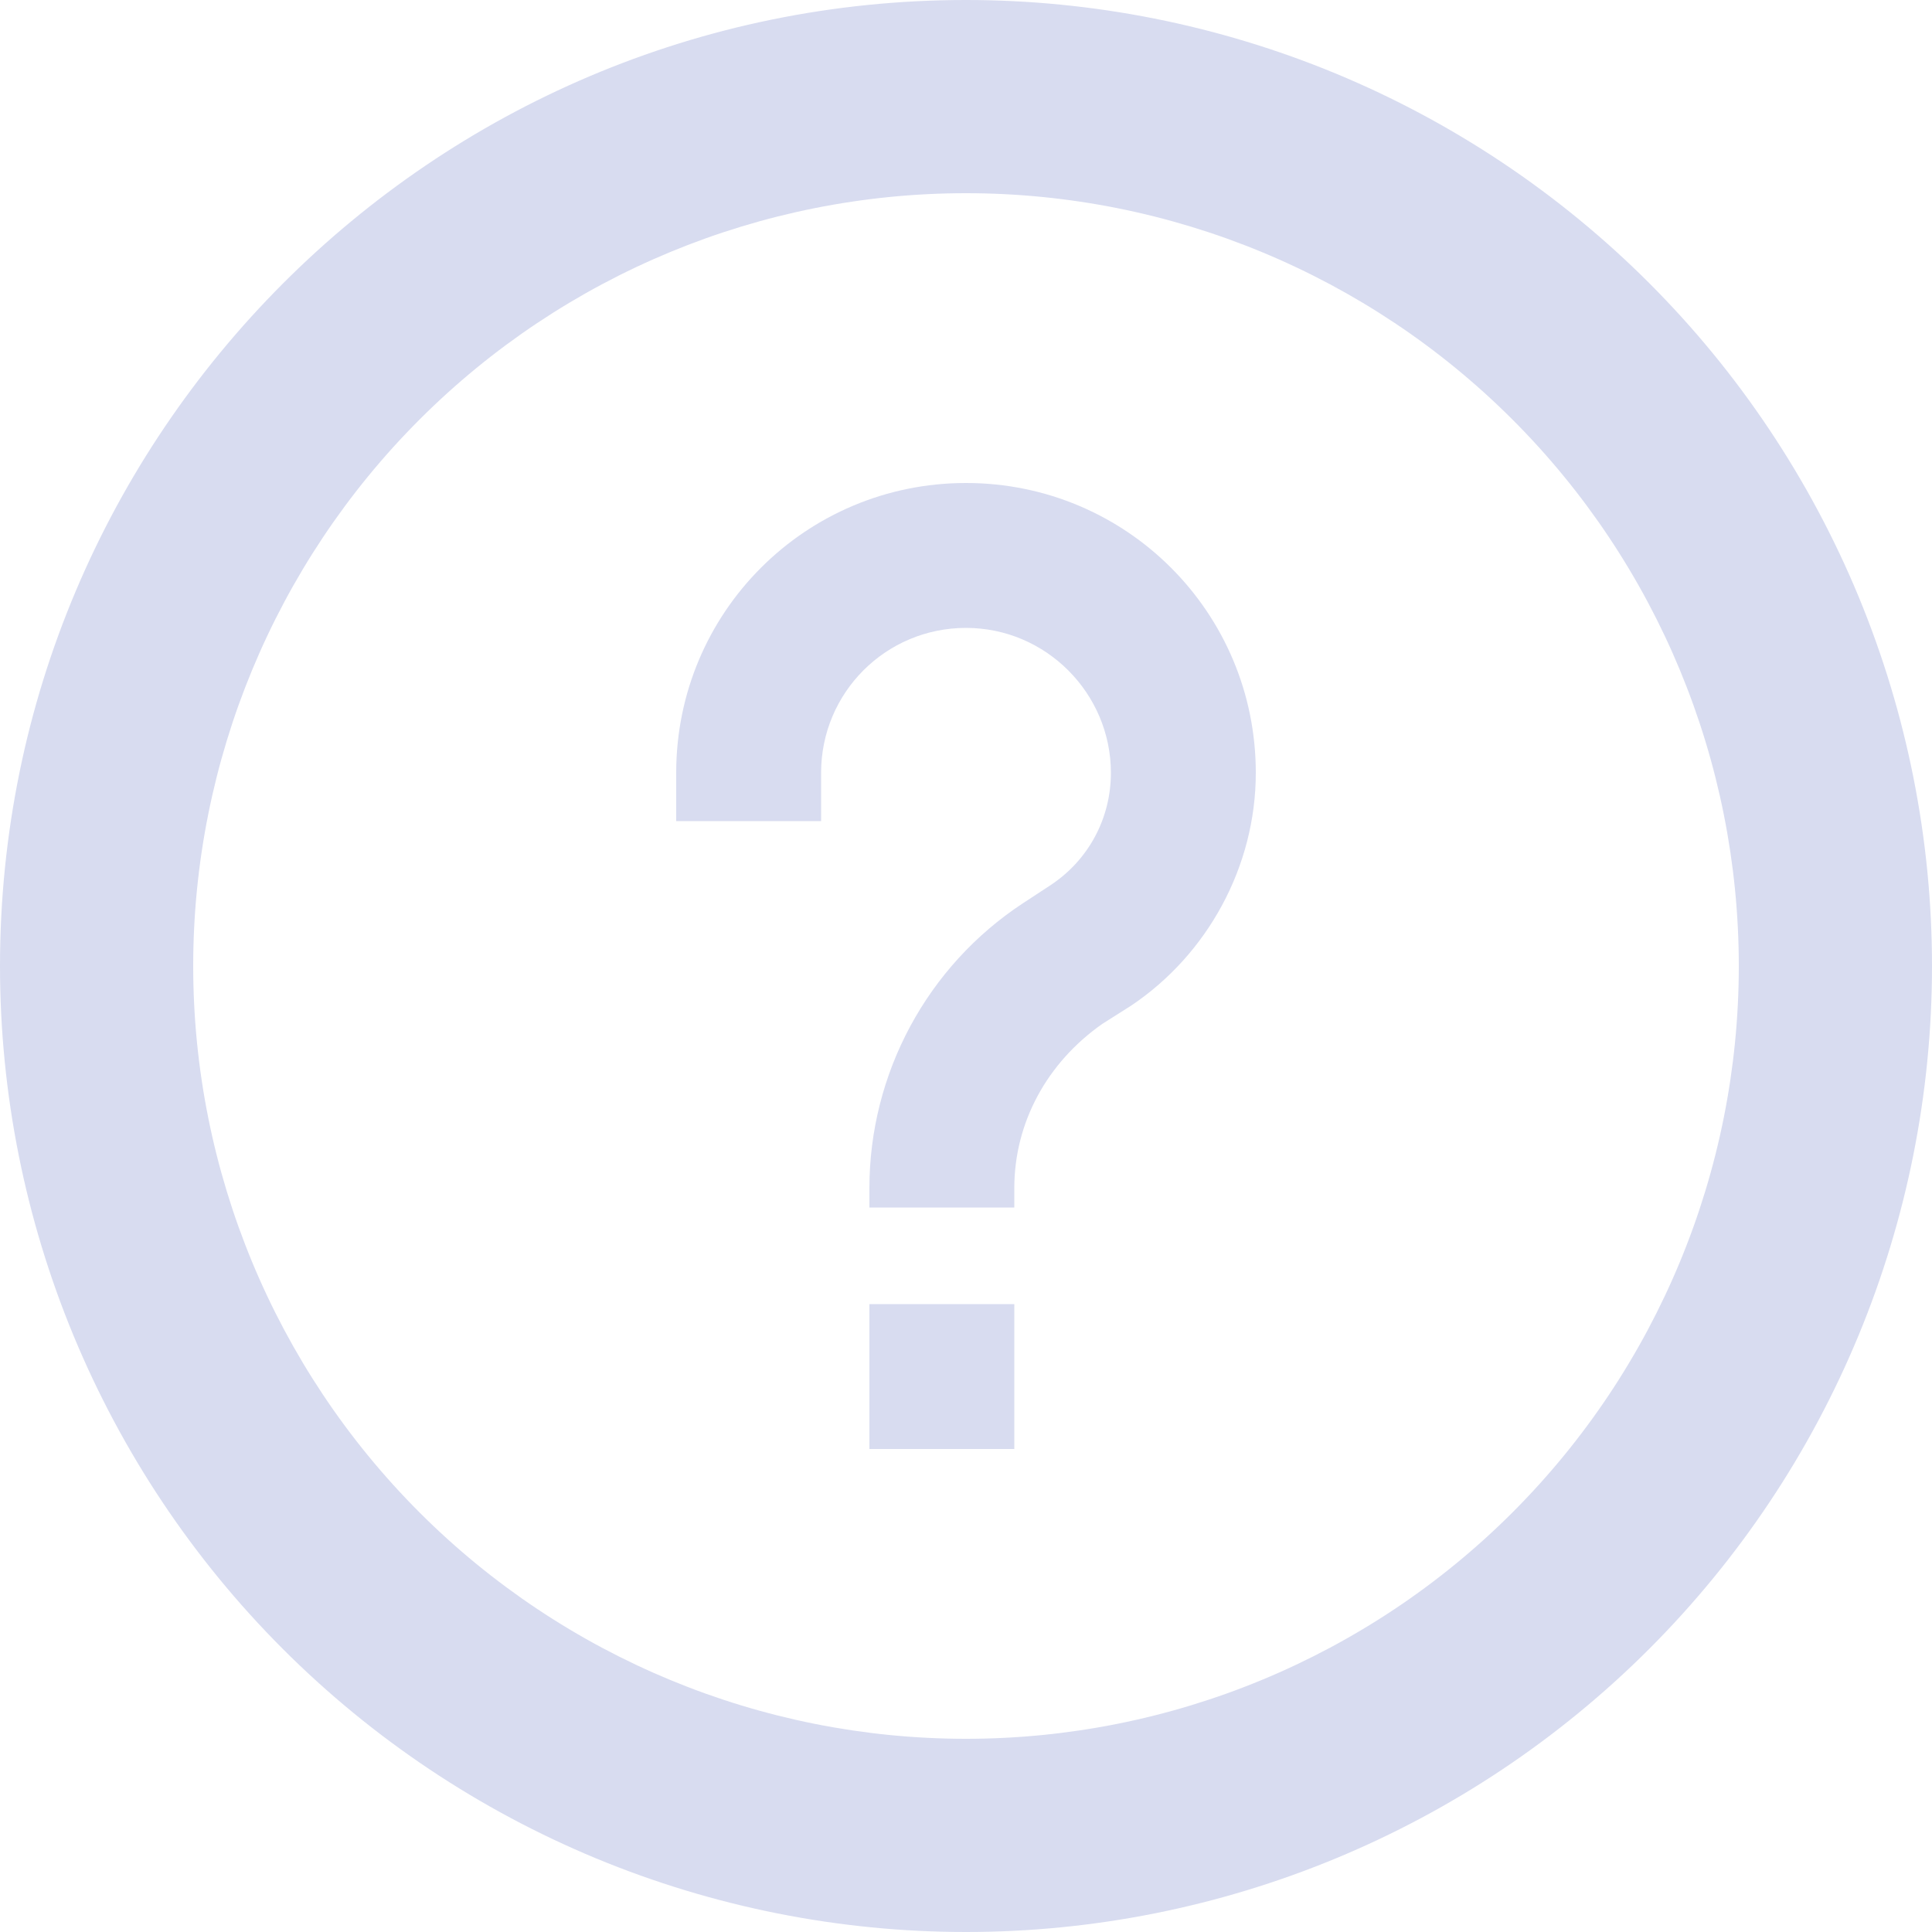 <svg width="20" height="20" viewBox="0 0 20 20" fill="none" xmlns="http://www.w3.org/2000/svg">
    <path d="M10.5 13.5V15H9V13.5H10.5ZM8.5 8.5H7V8C7 6.34 8.34 5 10 5C11.66 5 13 6.34 13 8C13 8.97 12.5 9.88 11.71 10.41L11.41 10.6C10.84 11 10.5 11.62 10.5 12.3V12.5H9V12.3C9 11.11 9.6 10 10.59 9.35L10.88 9.16C11.27 8.9 11.5 8.47 11.5 8C11.5 7.18 10.83 6.5 10 6.5C9.17 6.5 8.5 7.17 8.5 8V8.5Z"
          fill="#D8DCF0"/>
    <path d="M10 0C4.47 0 0 4.5 0 10C0 12.652 1.054 15.196 2.929 17.071C3.858 18 4.96 18.736 6.173 19.239C7.386 19.741 8.687 20 10 20C12.652 20 15.196 18.946 17.071 17.071C18.946 15.196 20 12.652 20 10C20 8.687 19.741 7.386 19.239 6.173C18.736 4.96 18 3.858 17.071 2.929C16.142 2 15.04 1.264 13.827 0.761C12.614 0.259 11.313 0 10 0ZM10 18C7.878 18 5.843 17.157 4.343 15.657C2.843 14.157 2 12.122 2 10C2 7.878 2.843 5.843 4.343 4.343C5.843 2.843 7.878 2 10 2C12.122 2 14.157 2.843 15.657 4.343C17.157 5.843 18 7.878 18 10C18 12.122 17.157 14.157 15.657 15.657C14.157 17.157 12.122 18 10 18Z"
          fill="#D8DCF0"/>
</svg>
